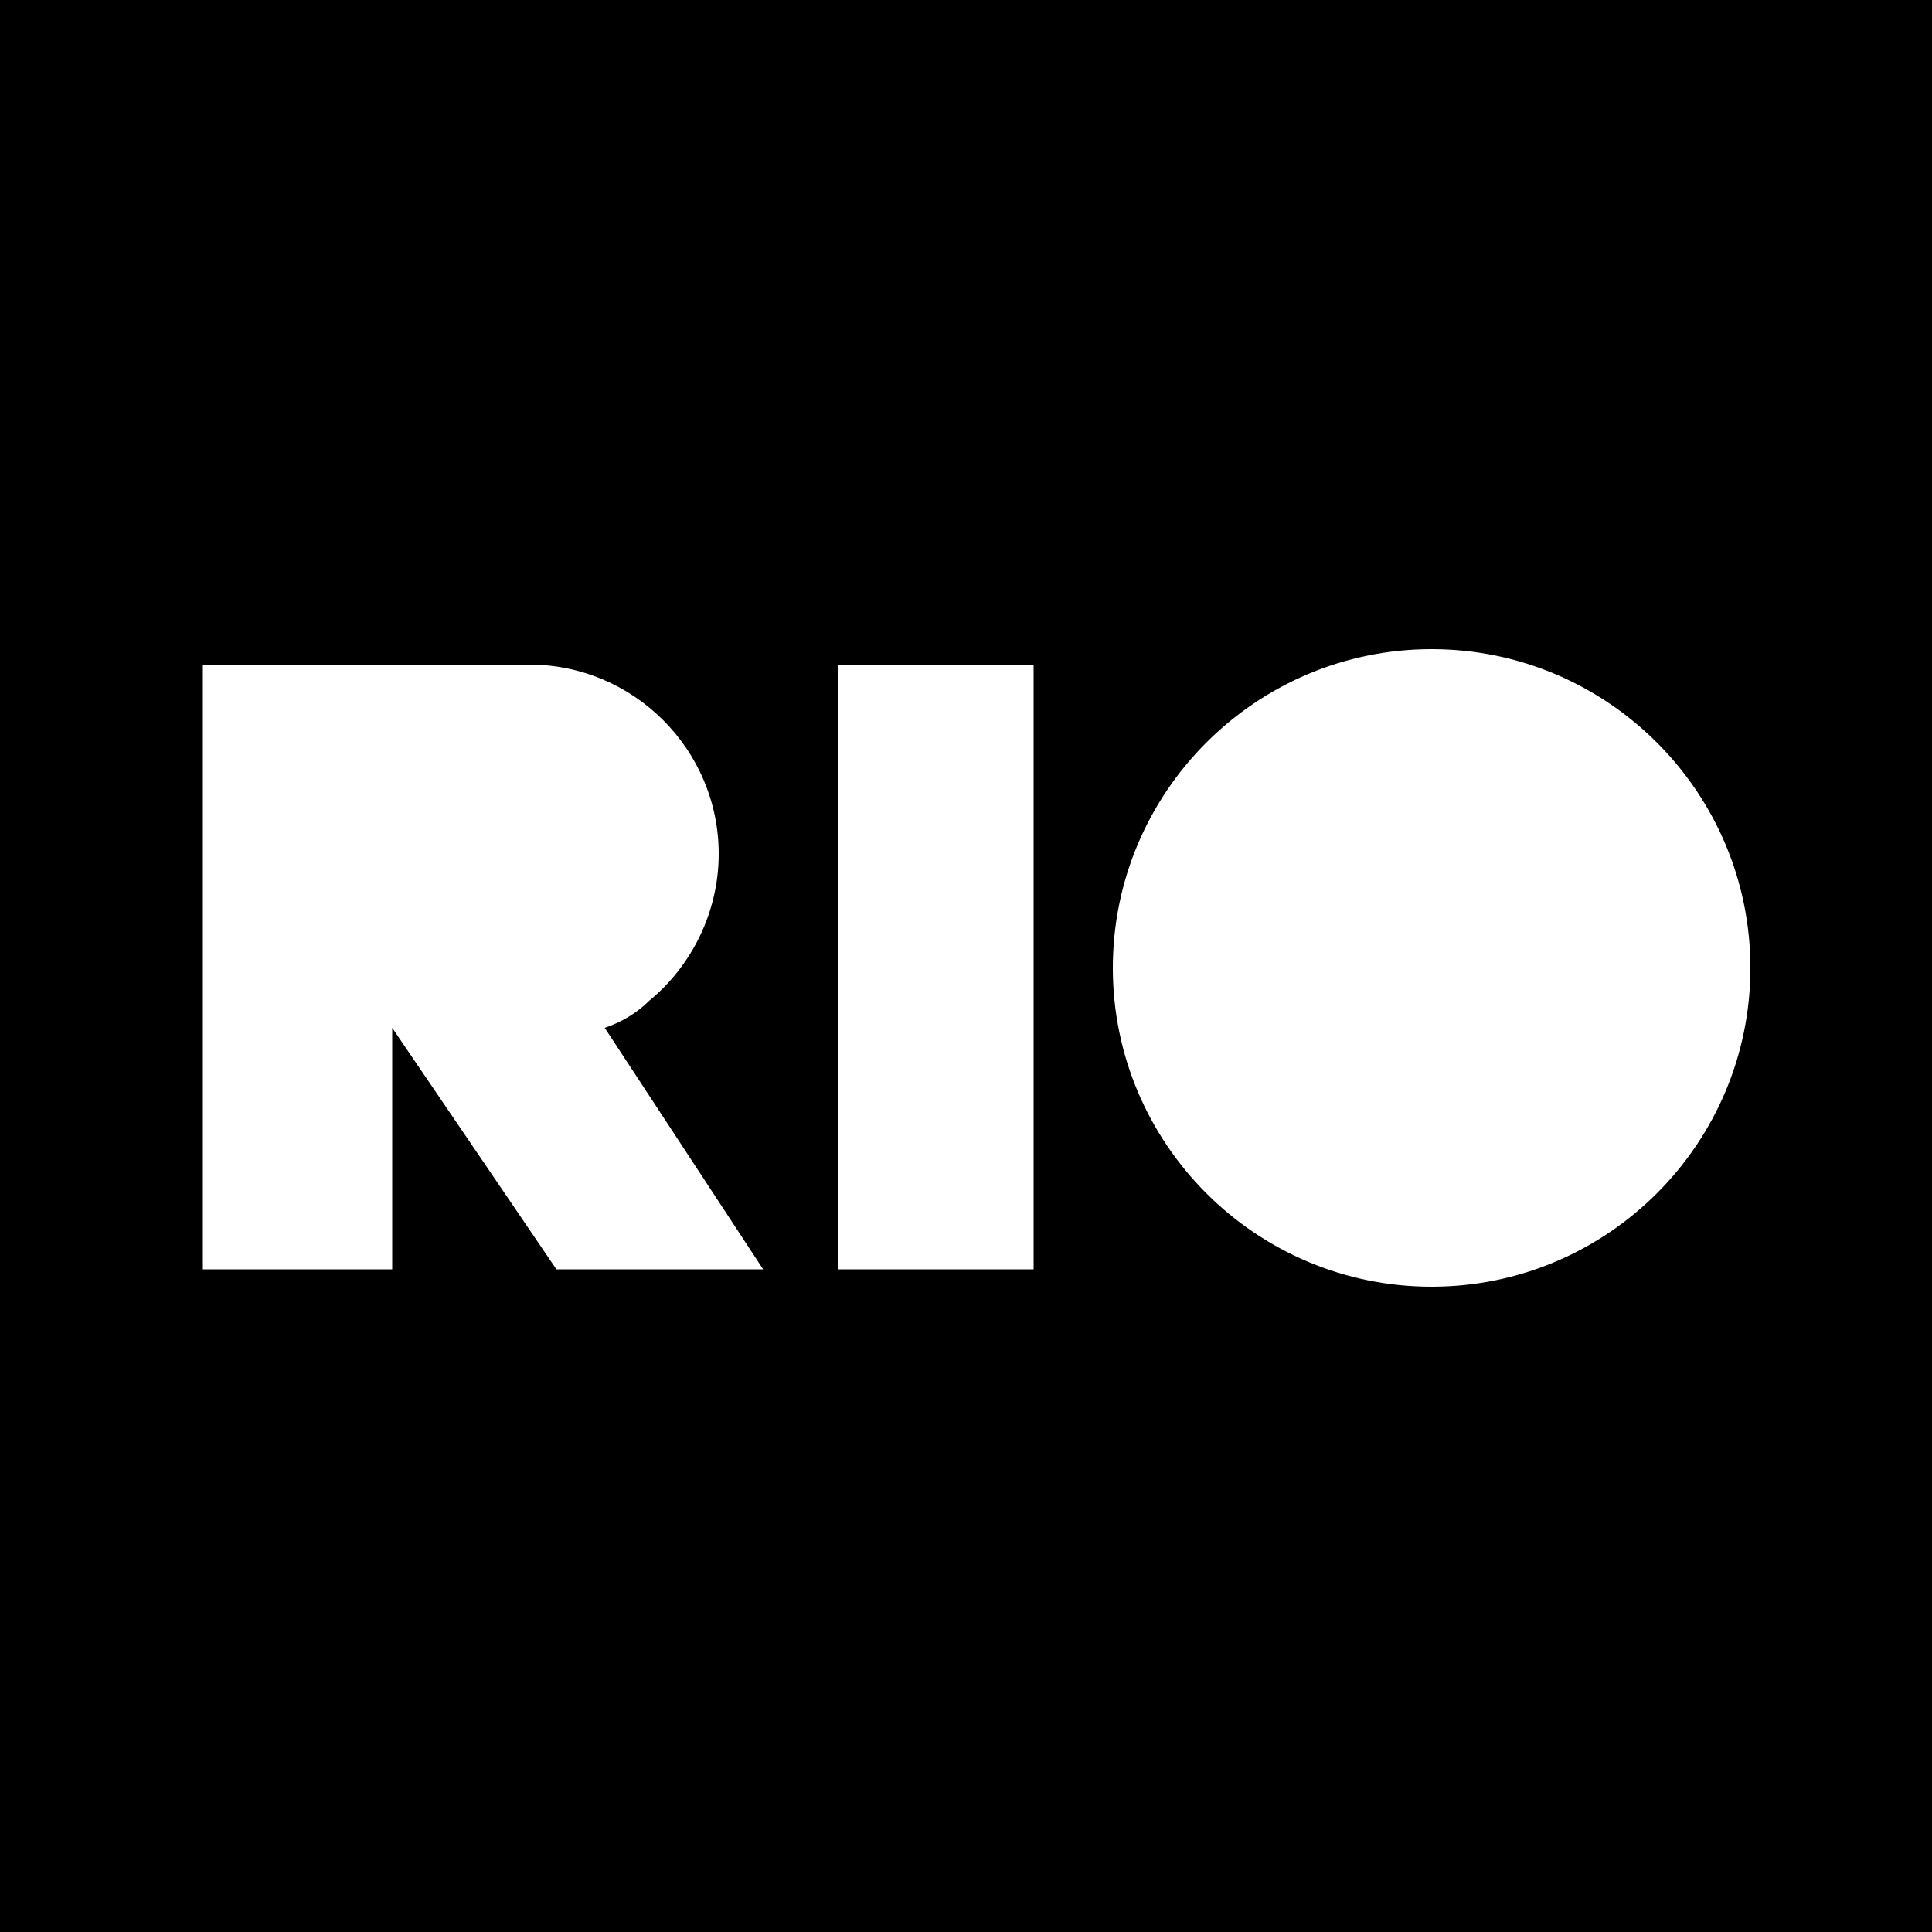 <svg xmlns="http://www.w3.org/2000/svg" xml:space="preserve" class="icon icoBildmarke" viewBox="0 0 100 100"><path fill-rule="evenodd" d="M100 0H0v100h100V0zM27.4 34.4c5.4 0 9.8 4.4 9.8 9.8 0 3-1.4 5.8-3.6 7.6-.6.6-1.4 1.1-2.3 1.4l8.2 12.5H28.8l-8.5-12.5v12.5h-9.8V34.4m43 31.3H43.4V34.4h10.1v31.3zm37.1-15.6c0 9.1-7.4 16.5-16.5 16.5s-16.5-7.4-16.5-16.5S65 33.6 74.1 33.6 90.6 41 90.6 50.1z" clip-rule="evenodd"/></svg>